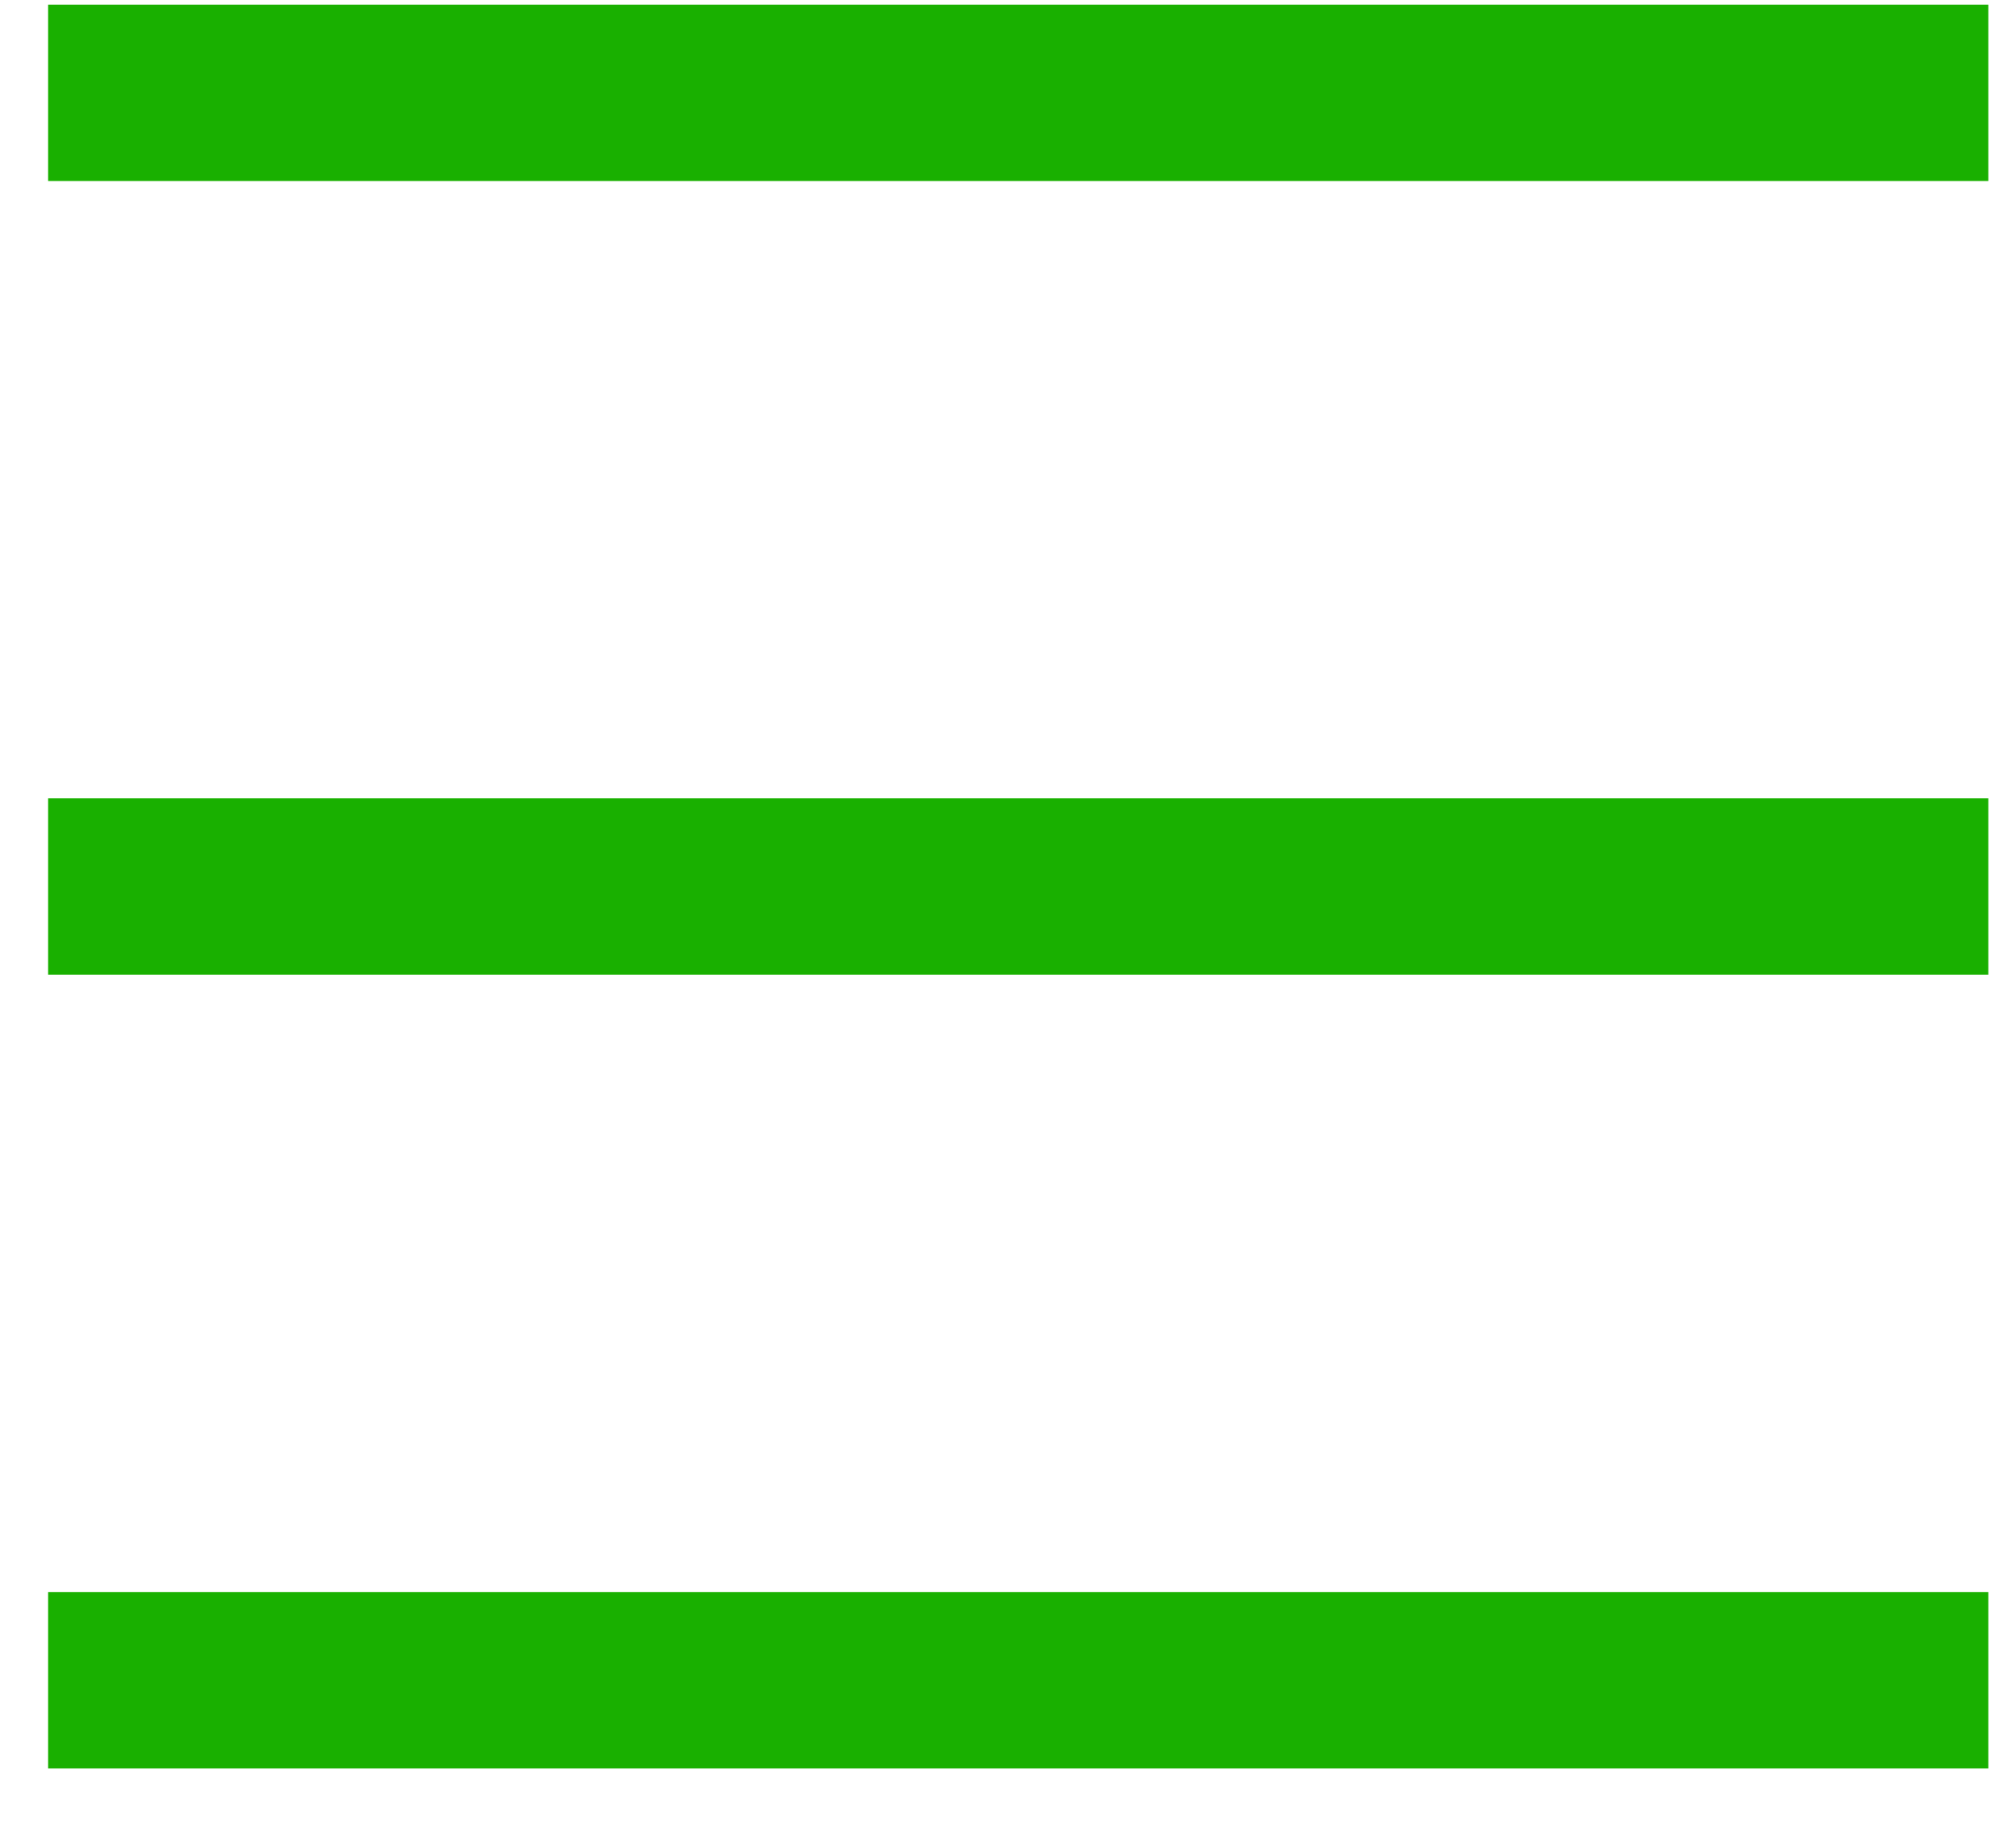 <svg width="23" height="21" viewBox="0 0 23 21" fill="none" xmlns="http://www.w3.org/2000/svg">
<path d="M0.549 0.053H22.684V2.065H0.549V0.053ZM0.549 9.108H22.684V11.12H0.549V9.108ZM0.549 18.163H22.684V20.176H0.549V18.163Z" fill="#19B000"/>
</svg>
